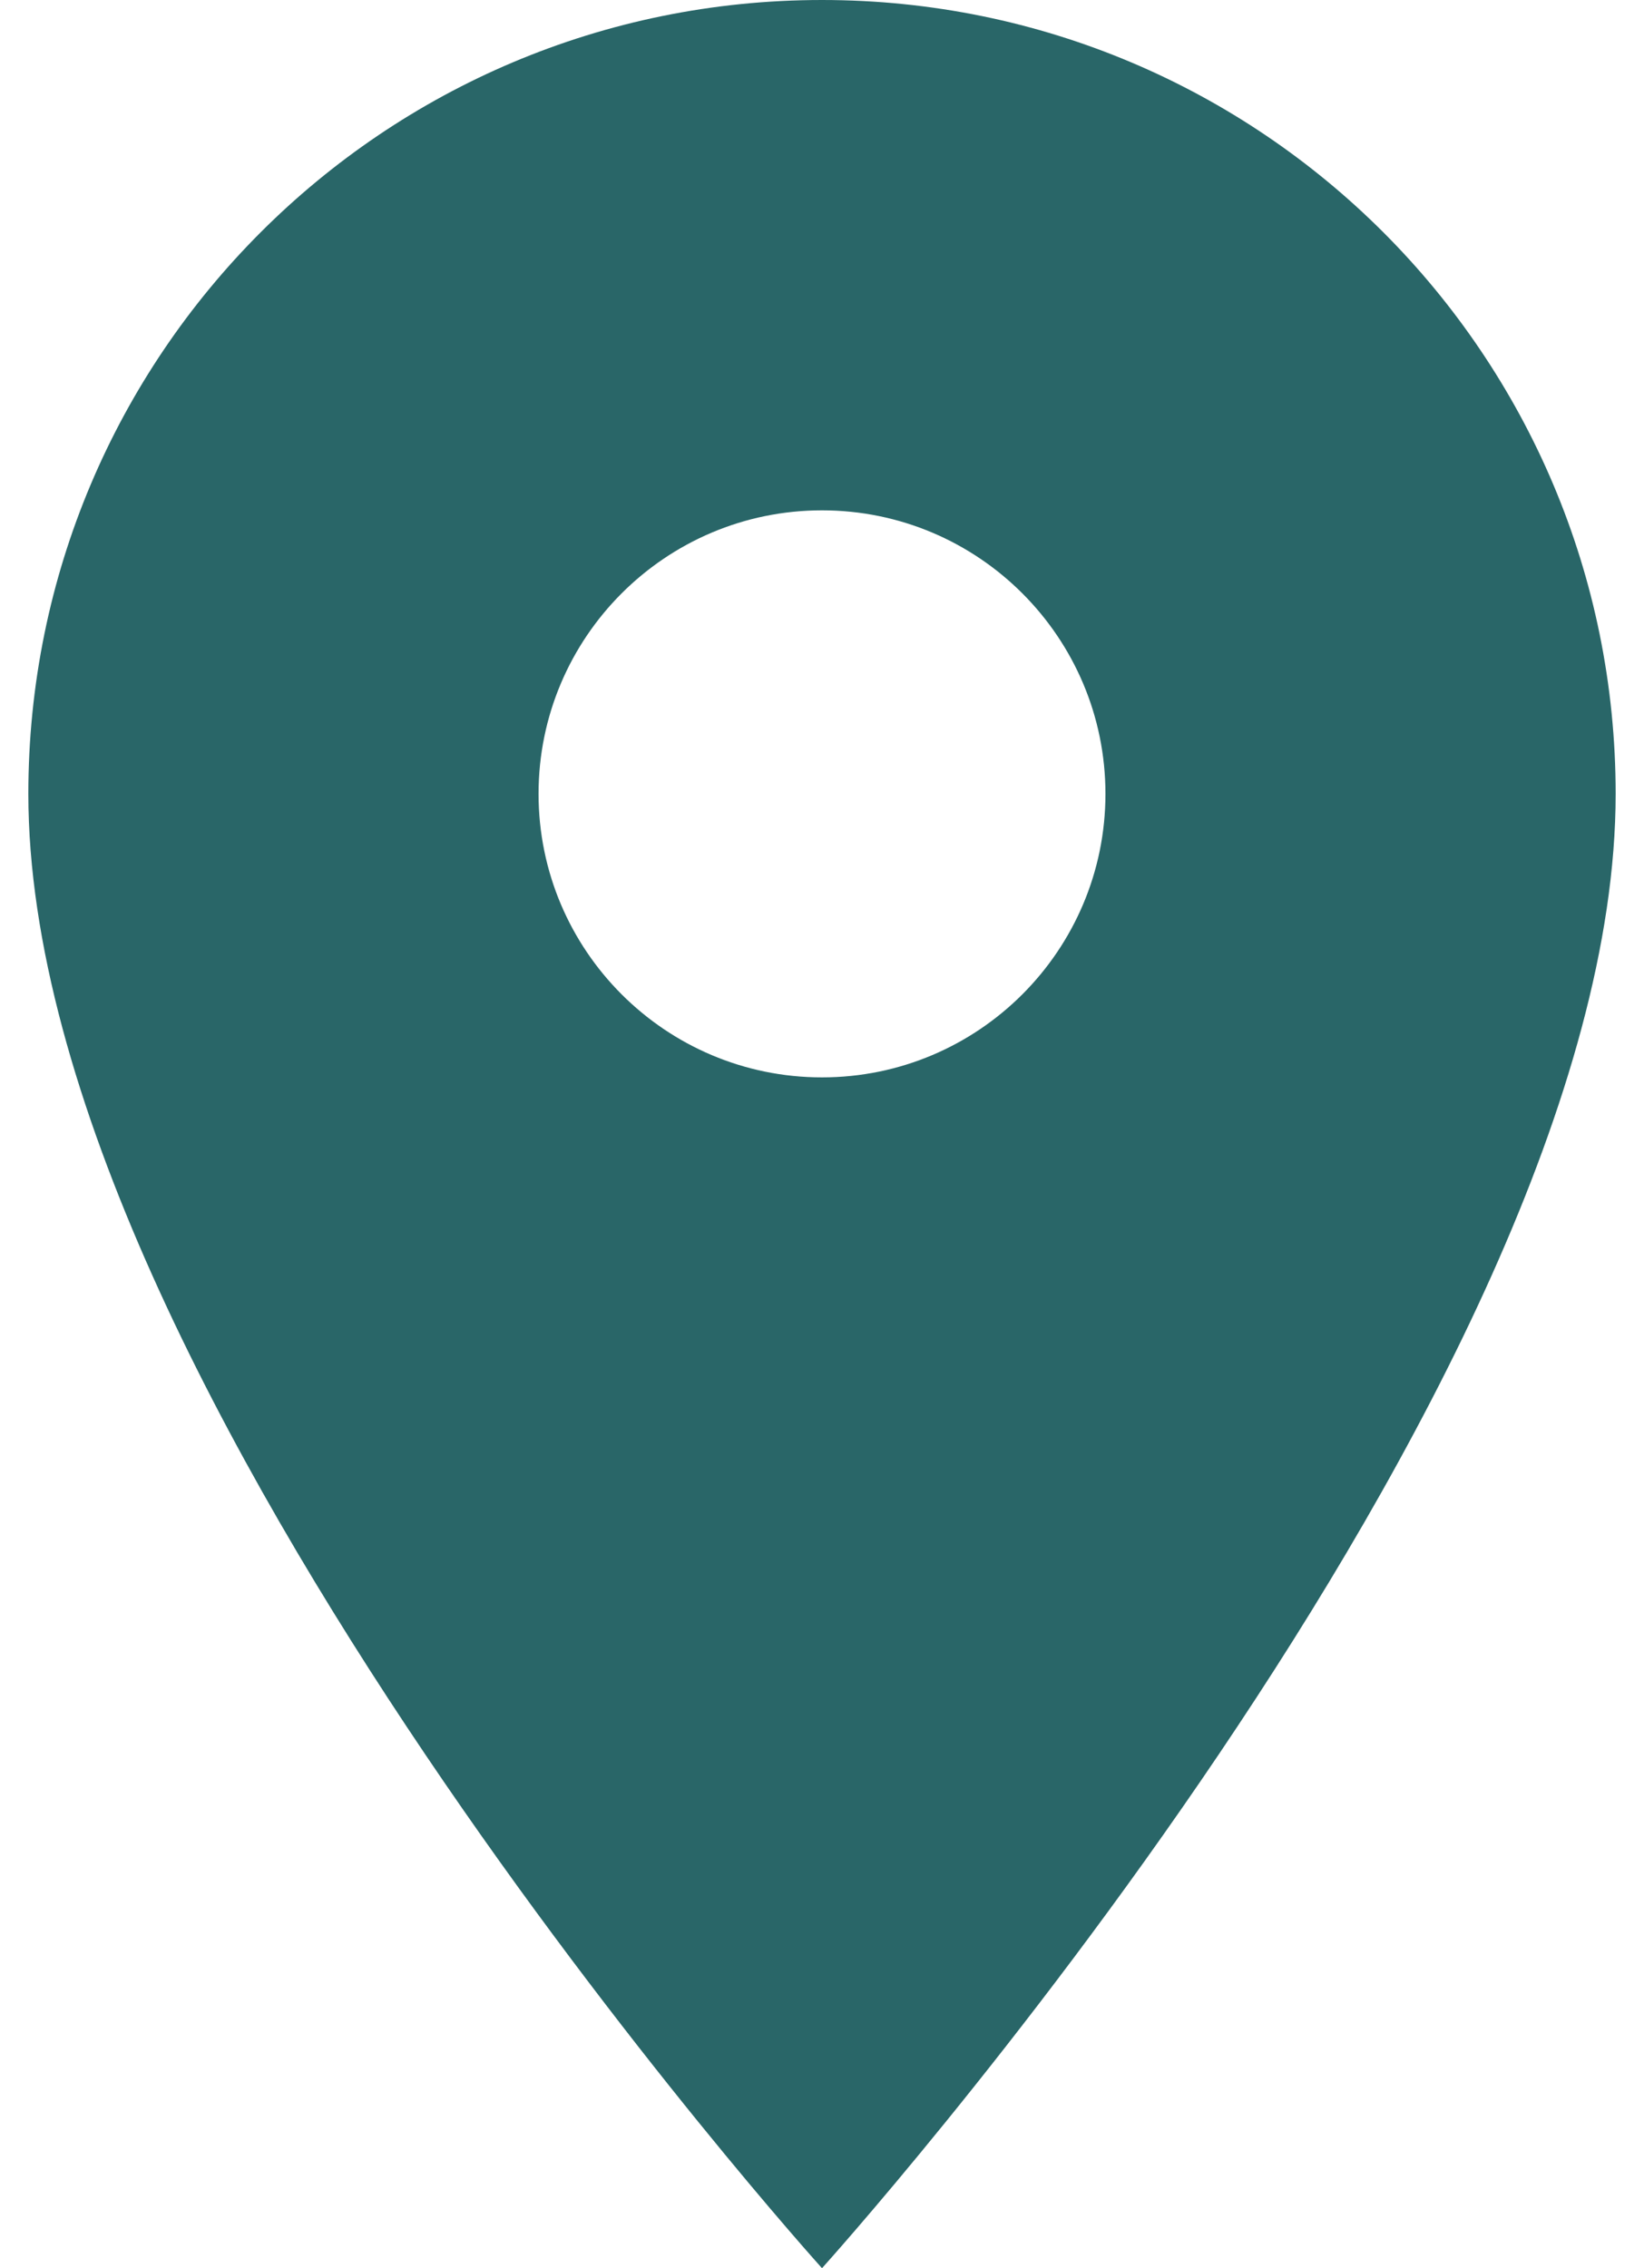<svg width="29" height="40" viewBox="0 0 29 40" fill="none" xmlns="http://www.w3.org/2000/svg">
<path d="M14.5 0C6.76 0 0.5 6.26 0.5 14C0.5 24.5 14.5 40 14.5 40C14.5 40 28.5 24.5 28.5 14C28.5 6.26 22.24 0 14.5 0ZM14.5 19C11.74 19 9.5 16.76 9.5 14C9.5 11.24 11.74 9 14.5 9C17.26 9 19.5 11.24 19.5 14C19.5 16.76 17.26 19 14.5 19Z" fill="#296668"/>
</svg>
